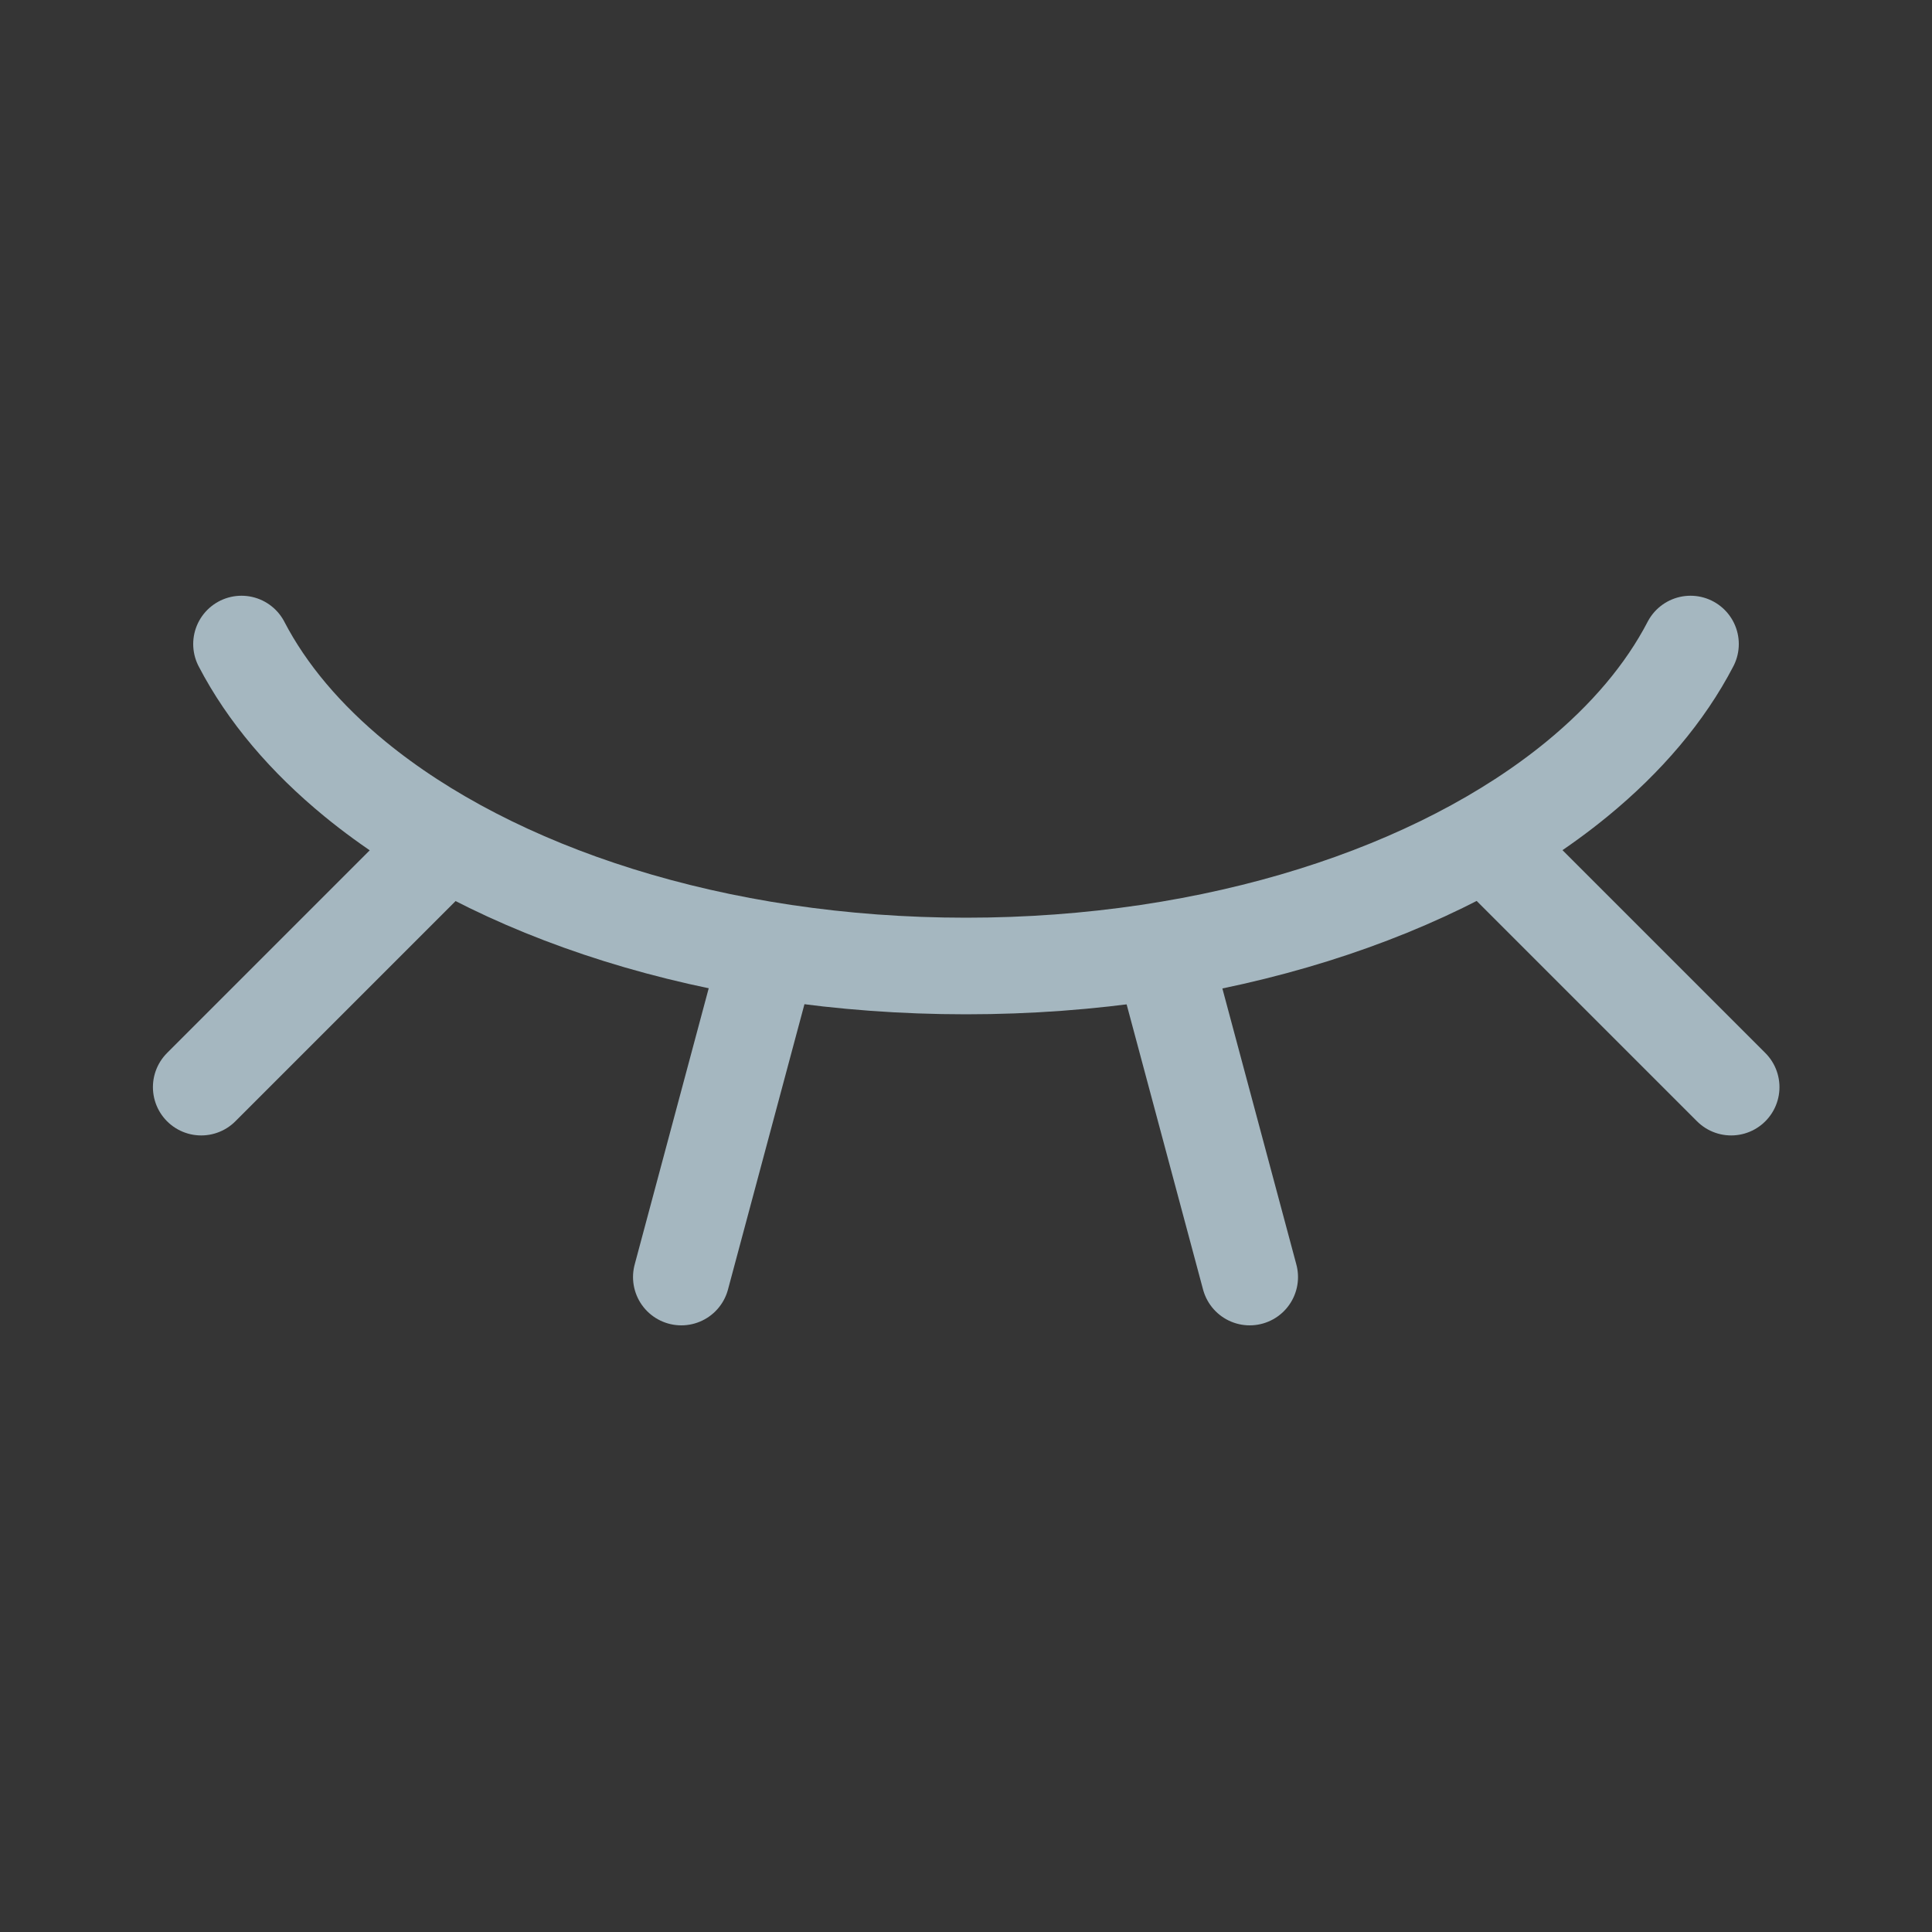 <?xml version="1.0" encoding="UTF-8"?>
<svg width="20px" height="20px" viewBox="0 0 20 20" version="1.1" xmlns="http://www.w3.org/2000/svg" xmlns:xlink="http://www.w3.org/1999/xlink">
    <rect x="0" y="0" width="20" height="20" fill="#333333" stroke="none"/>
    <title>preview-close</title>
    <g id="Page-1" stroke="none" stroke-width="1" fill="none" fill-rule="evenodd">
        <g id="preview-close">
            <rect id="Rectangle" fill-opacity="0.01" fill="#FFFFFF" fill-rule="nonzero" x="0" y="0" width="20" height="20"></rect>
            <path d="M2.5,6.667 C2.764,7.175 3.165,7.646 3.676,8.065 C5.109,9.239 7.408,10 10,10 C12.592,10 14.891,9.239 16.324,8.065 C16.835,7.646 17.236,7.175 17.5,6.667" id="Path" stroke="#A5B7C0" stroke-linecap="round" stroke-linejoin="round"></path>
            <line x1="12.074" y1="10" x2="12.937" y2="13.22" id="Path" stroke="#A5B7C0" stroke-linecap="round" stroke-linejoin="round"></line>
            <line x1="15.564" y1="8.897" x2="17.921" y2="11.254" id="Path" stroke="#A5B7C0" stroke-linecap="round" stroke-linejoin="round"></line>
            <line x1="2.083" y1="11.254" x2="4.44" y2="8.897" id="Path" stroke="#A5B7C0" stroke-linecap="round" stroke-linejoin="round"></line>
            <line x1="7.053" y1="13.22" x2="7.916" y2="10" id="Path" stroke="#A5B7C0" stroke-linecap="round" stroke-linejoin="round"></line>
        </g>
    </g>
</svg>